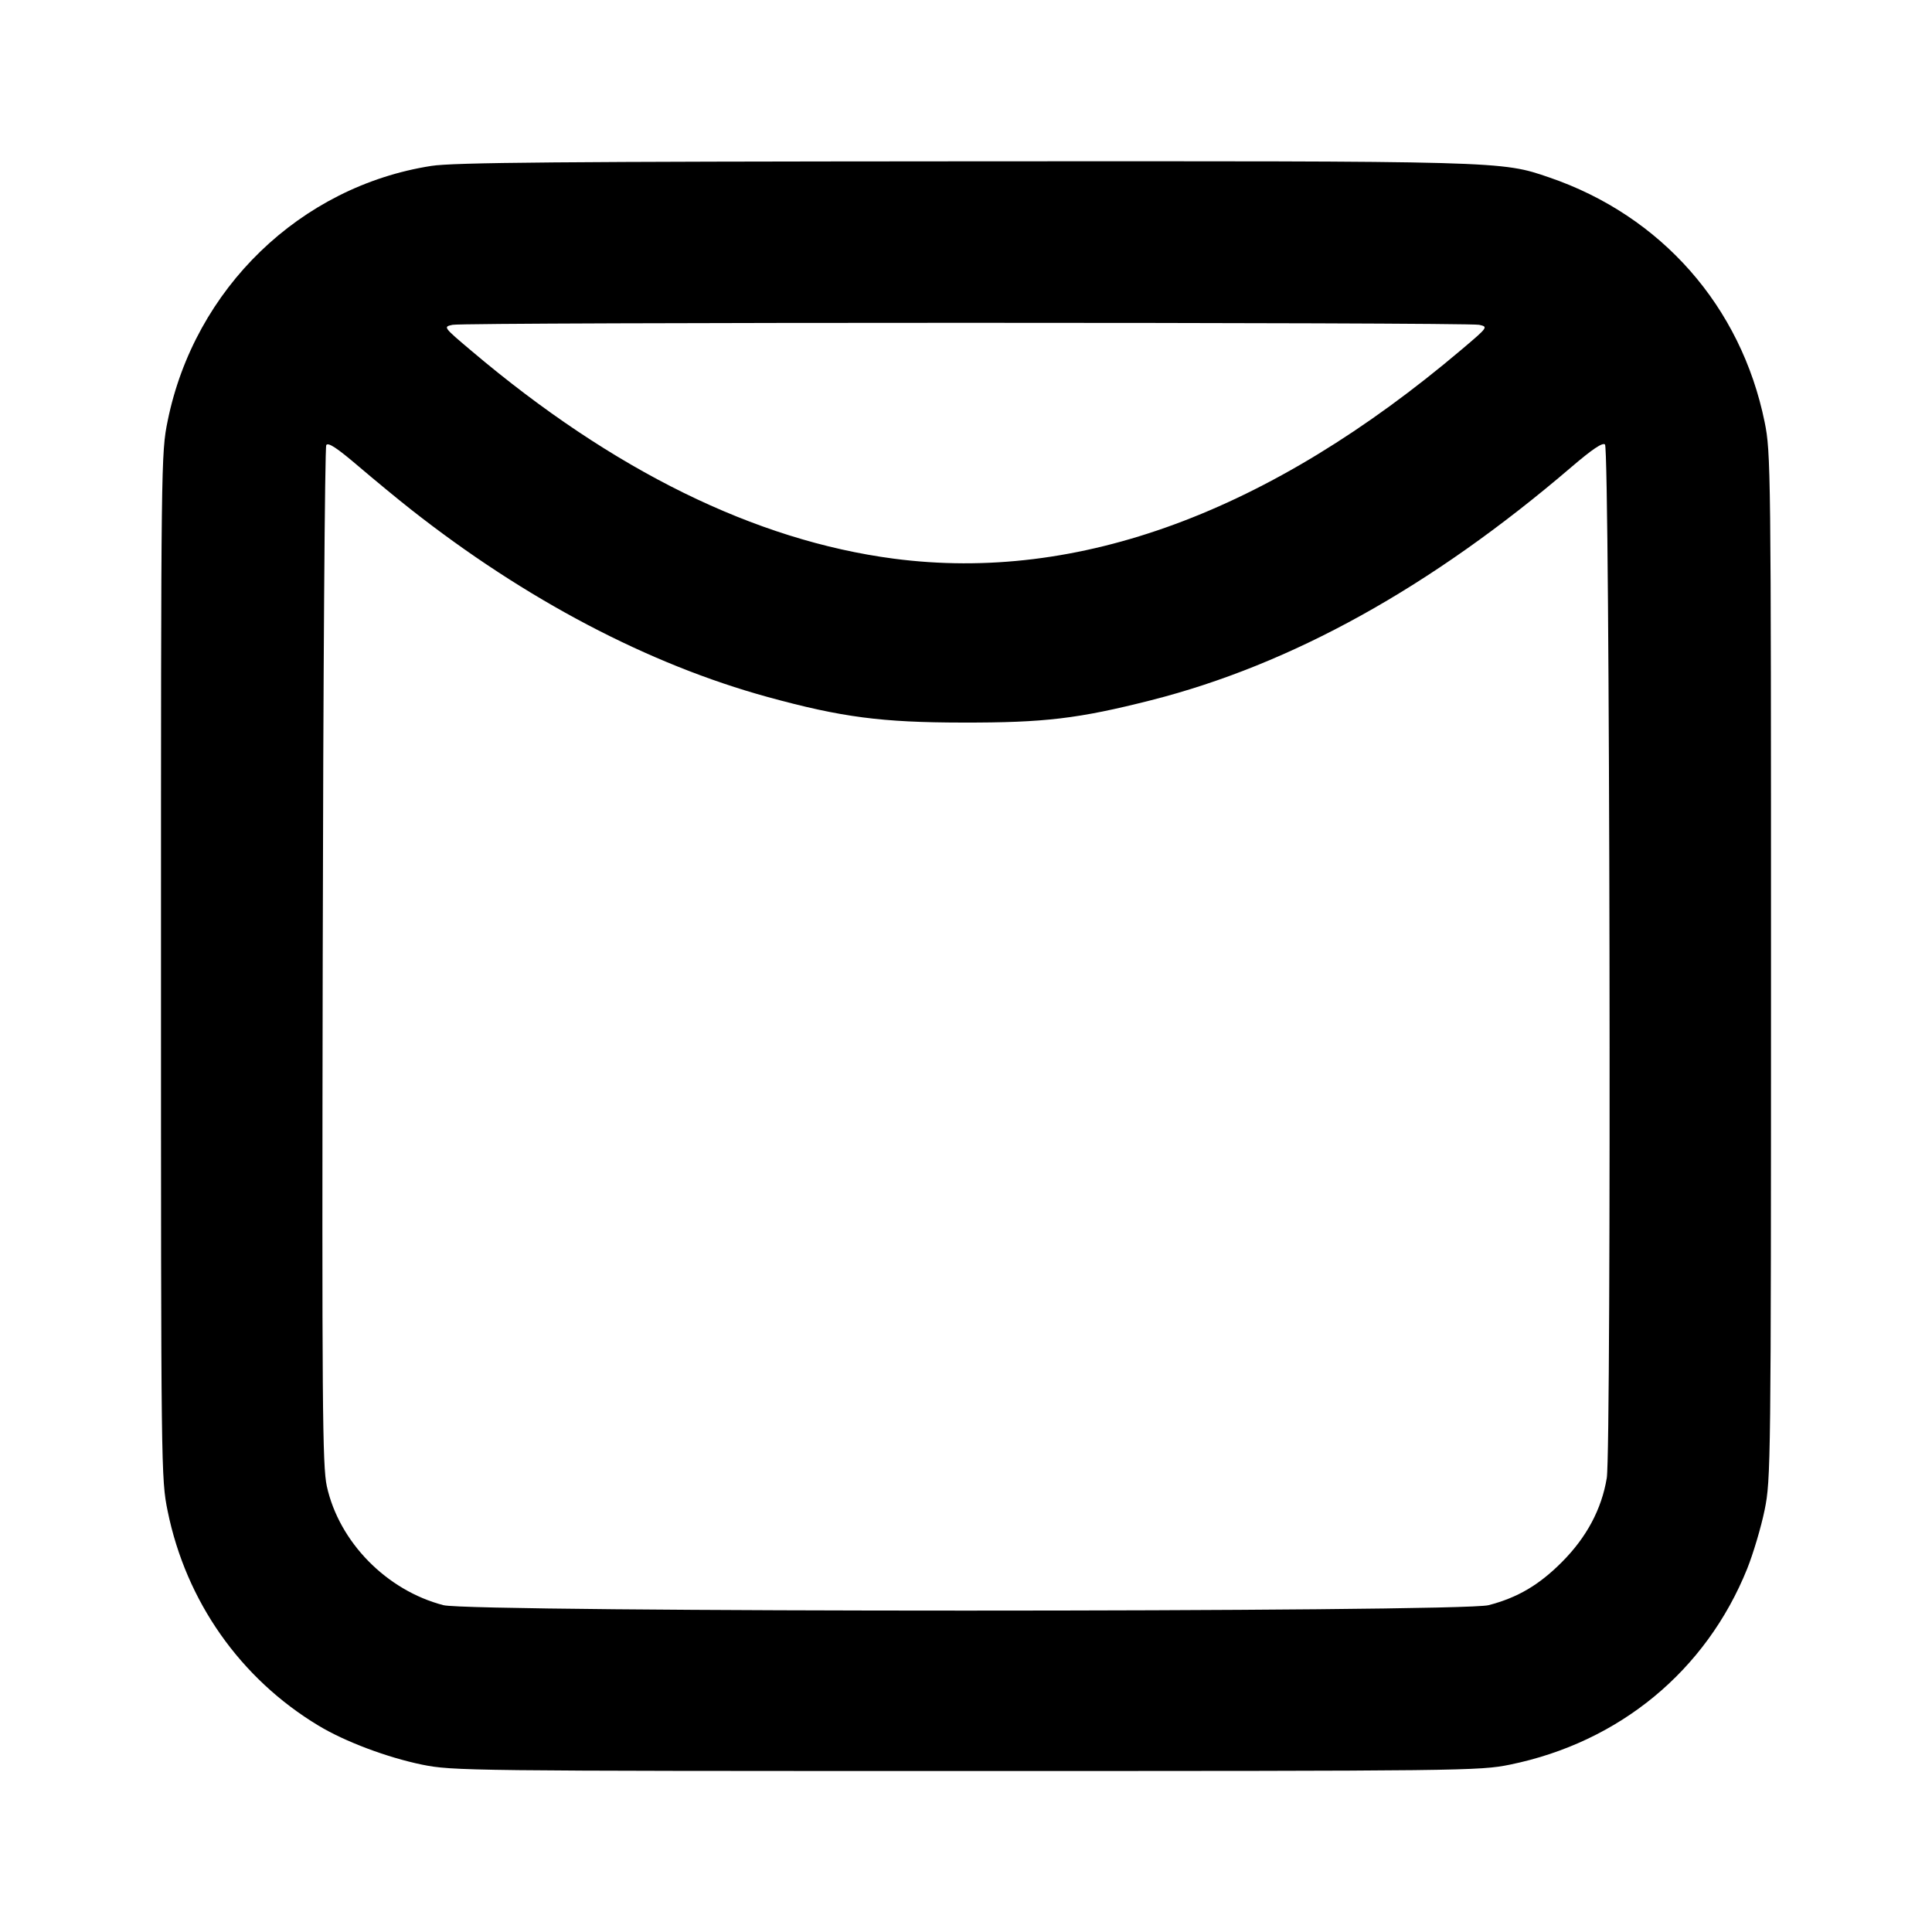 <svg xmlns="http://www.w3.org/2000/svg" width="24" height="24" viewBox="0 0 24 24" fill="none" stroke="currentColor" stroke-width="2" stroke-linecap="round" stroke-linejoin="round"><path d="M5.358 2.061 C 3.731 2.315,2.417 3.584,2.083 5.227 C 2.001 5.627,2.000 5.723,2.000 12.000 C 2.000 18.277,2.001 18.373,2.083 18.773 C 2.311 19.892,2.985 20.851,3.956 21.436 C 4.285 21.635,4.810 21.832,5.243 21.921 C 5.622 21.998,5.805 22.000,12.000 22.000 C 18.195 22.000,18.378 21.998,18.757 21.921 C 20.117 21.643,21.193 20.755,21.704 19.488 C 21.779 19.300,21.877 18.972,21.921 18.757 C 21.998 18.378,22.000 18.195,22.000 12.000 C 22.000 5.805,21.998 5.622,21.921 5.243 C 21.628 3.806,20.637 2.680,19.245 2.204 C 18.646 1.999,18.690 2.000,11.960 2.004 C 6.959 2.007,5.631 2.018,5.358 2.061 M18.375 4.035 C 18.488 4.060,18.486 4.063,18.159 4.340 C 15.766 6.367,13.395 7.240,11.103 6.940 C 9.381 6.714,7.614 5.845,5.862 4.363 C 5.504 4.061,5.504 4.060,5.622 4.035 C 5.776 4.002,18.224 4.002,18.375 4.035 M5.100 6.325 C 6.527 7.449,8.057 8.253,9.539 8.659 C 10.454 8.910,10.951 8.975,11.960 8.976 C 12.975 8.978,13.394 8.928,14.301 8.698 C 16.047 8.254,17.776 7.295,19.518 5.804 C 19.781 5.579,19.909 5.493,19.938 5.522 C 19.998 5.582,20.019 18.003,19.960 18.360 C 19.896 18.747,19.710 19.096,19.403 19.404 C 19.118 19.690,18.853 19.846,18.492 19.940 C 18.147 20.030,5.853 20.030,5.508 19.940 C 4.801 19.756,4.213 19.156,4.060 18.463 C 4.005 18.212,3.999 17.464,4.009 11.880 C 4.015 8.415,4.035 5.557,4.053 5.529 C 4.077 5.492,4.187 5.565,4.453 5.792 C 4.655 5.964,4.946 6.204,5.100 6.325 " stroke="none" fill-rule="evenodd" fill="black"></path></svg>